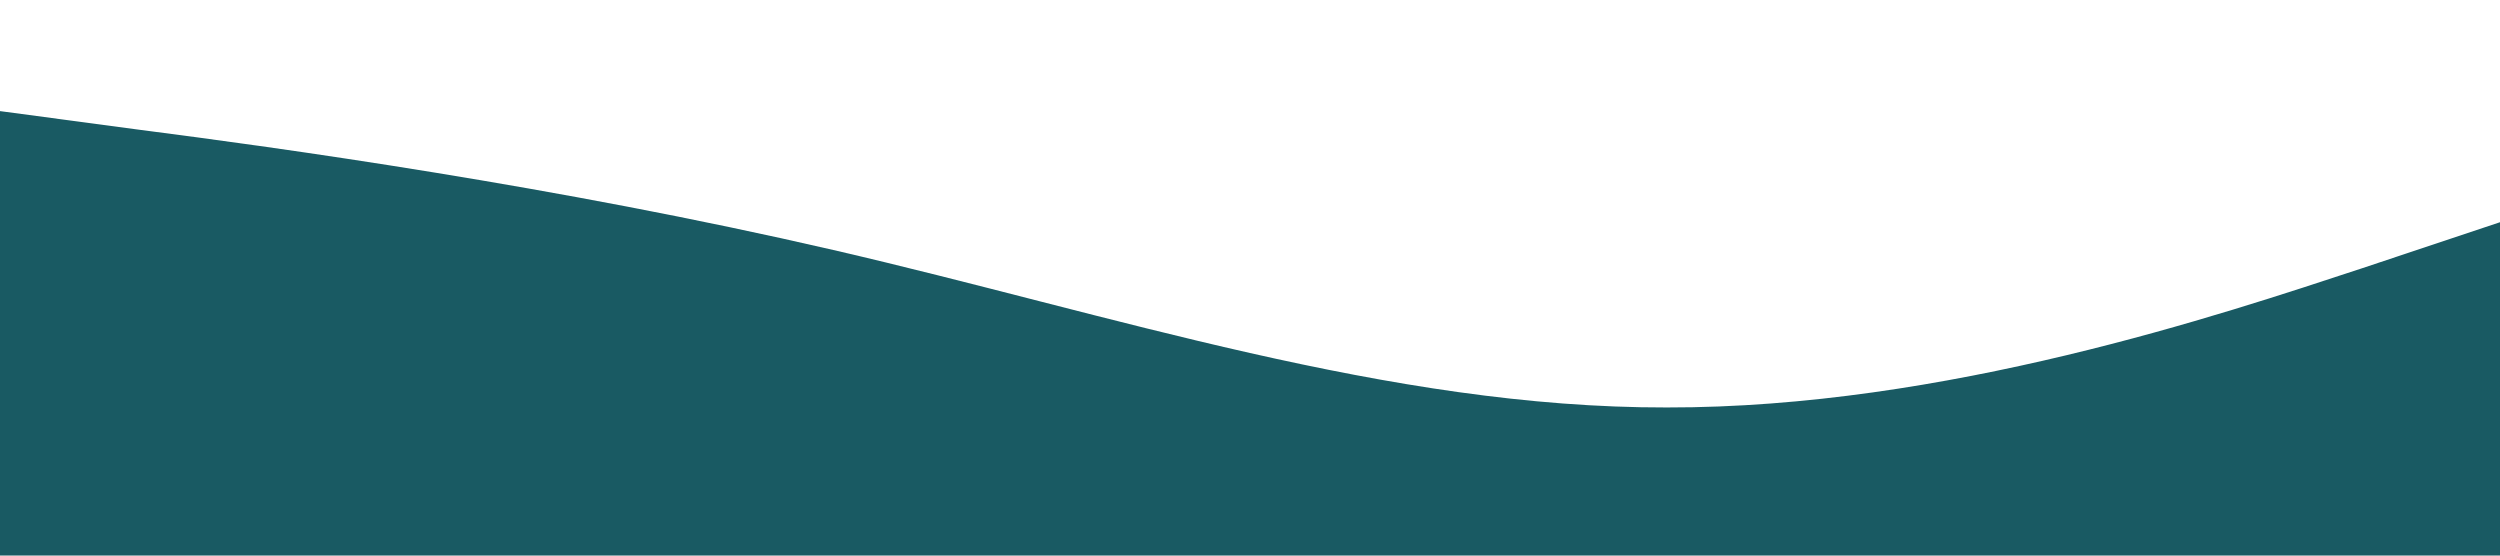 <?xml version="1.0" standalone="no"?><svg xmlns="http://www.w3.org/2000/svg" viewBox="0 0 1440 320"><path fill="#004953" fill-opacity="0.9" d="M0,64L80,74.7C160,85,320,107,480,144C640,181,800,235,960,234.7C1120,235,1280,181,1360,154.7L1440,128L1440,320L1360,320C1280,320,1120,320,960,320C800,320,640,320,480,320C320,320,160,320,80,320L0,320Z"></path></svg>